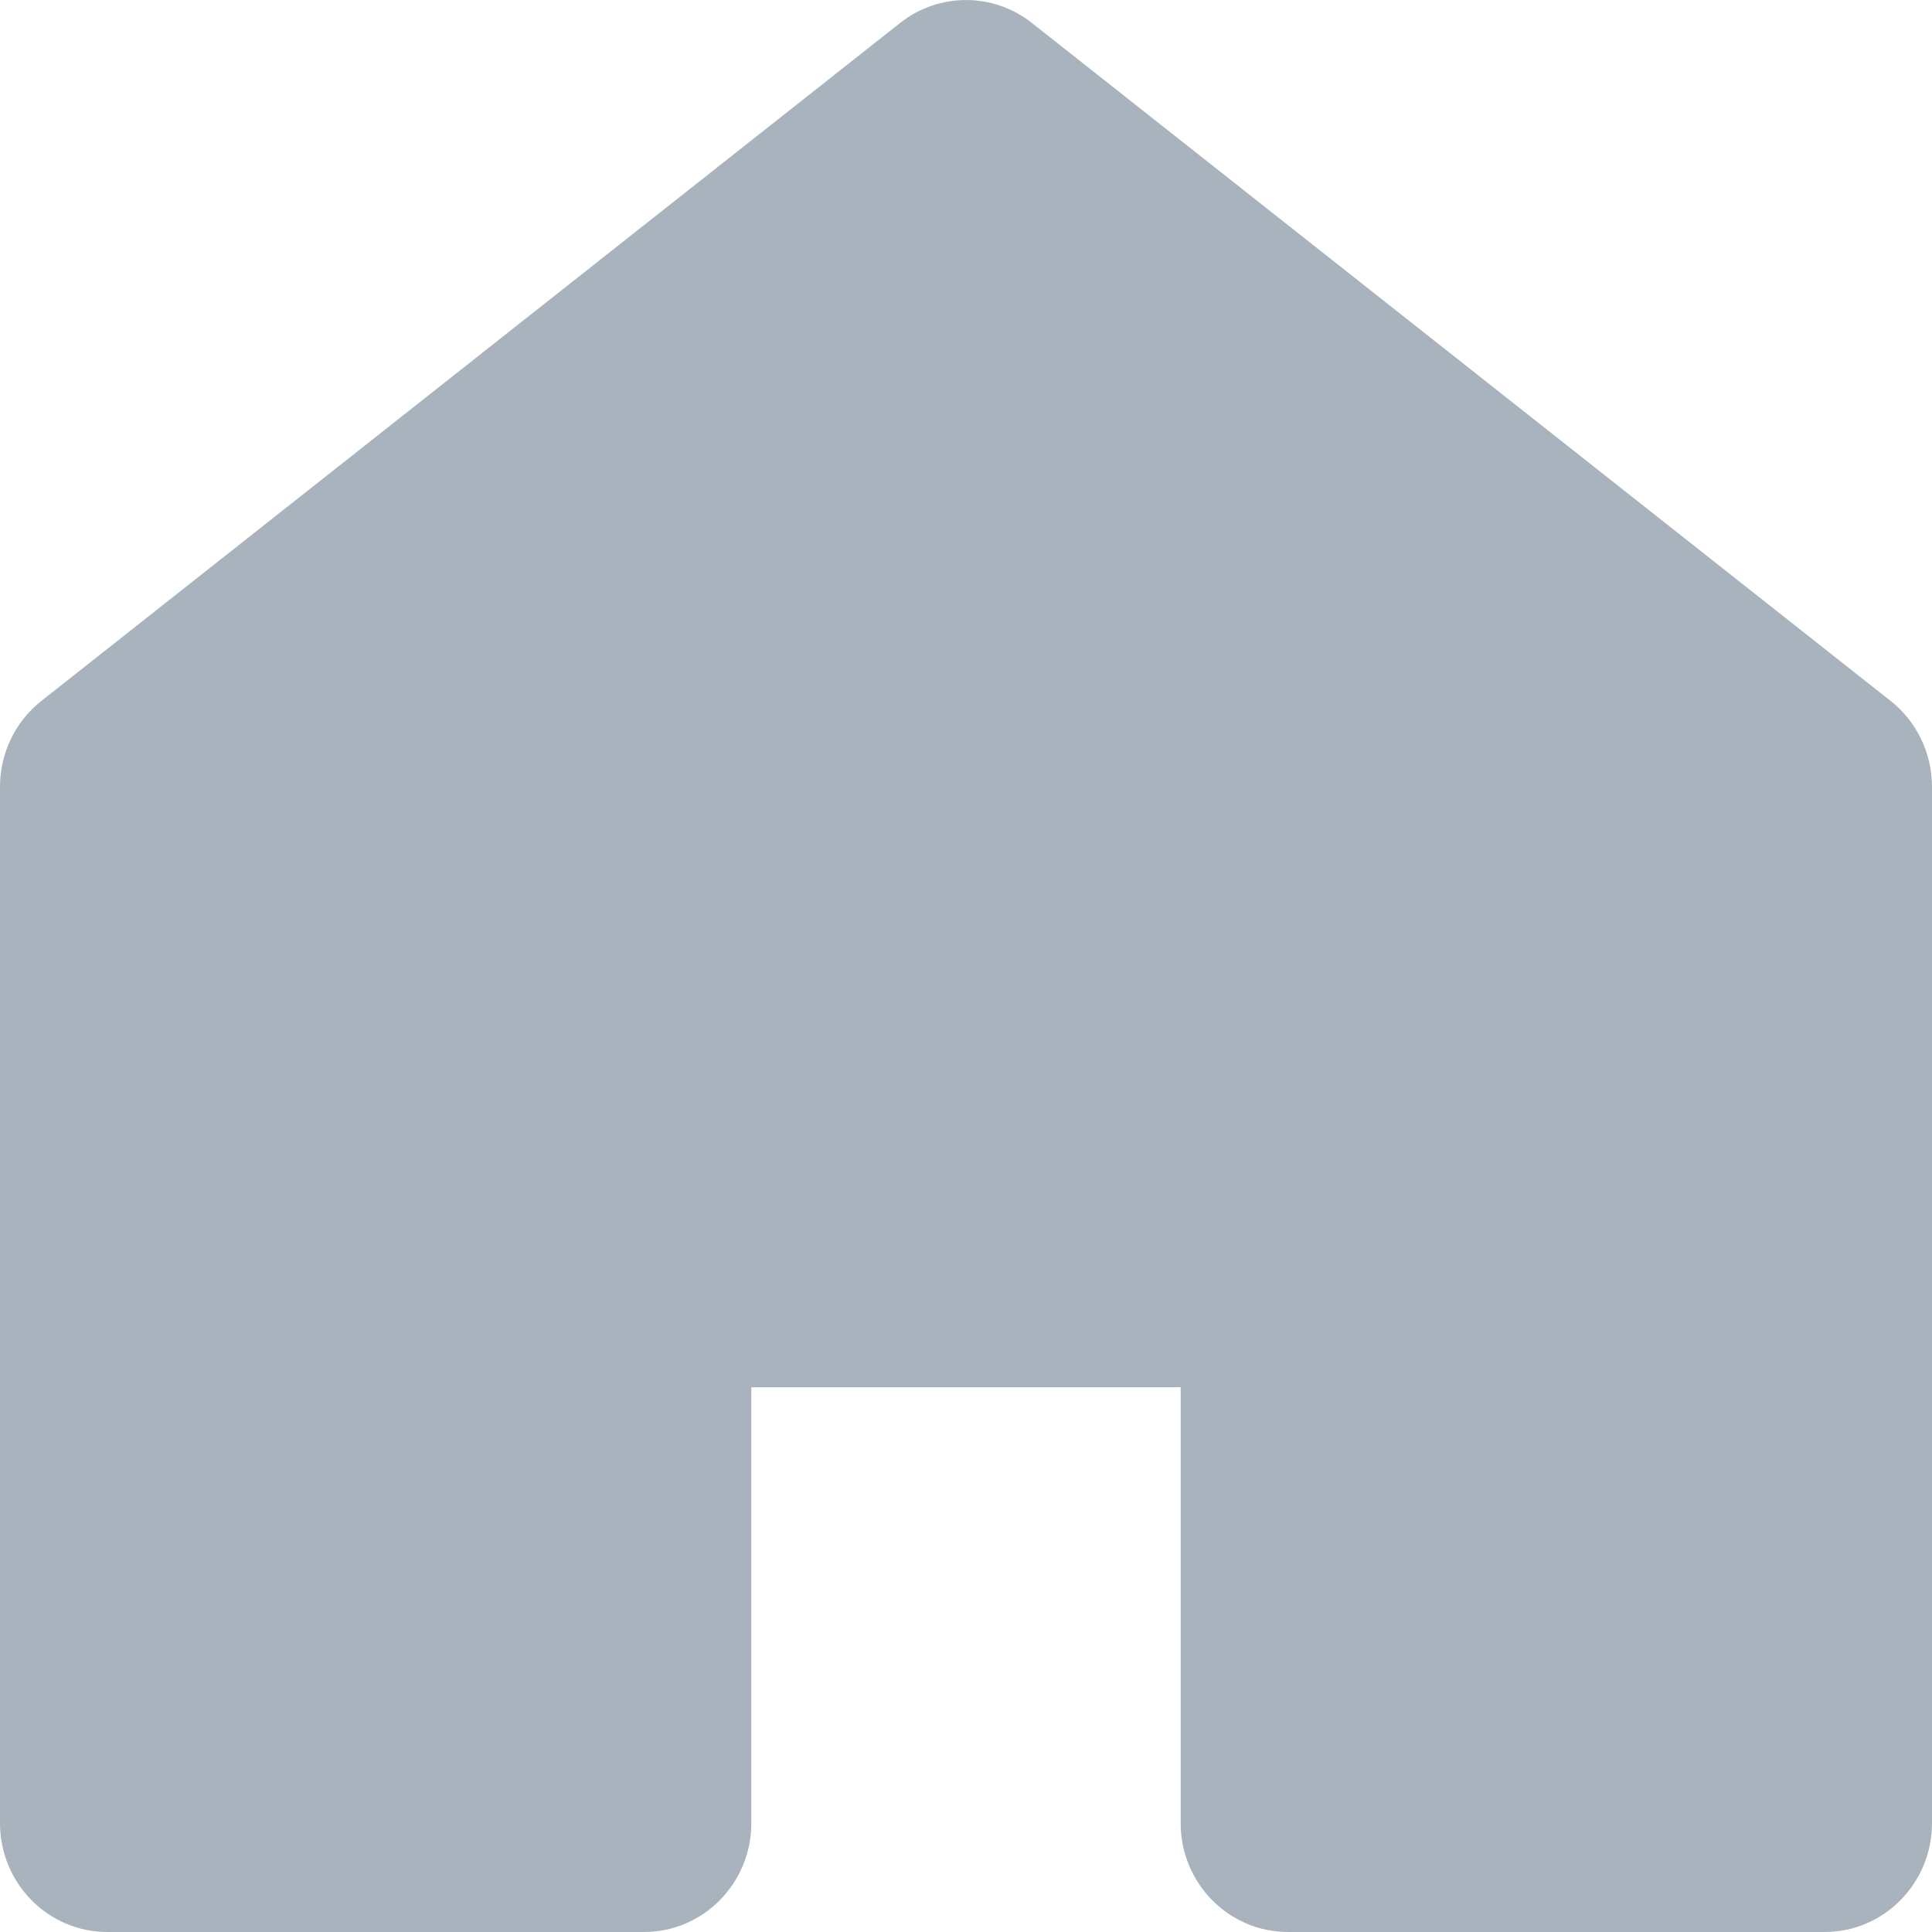 <svg width="18" height="18" viewBox="0 0 18 18" fill="none" xmlns="http://www.w3.org/2000/svg">
<path d="M0 7.331C0 7.018 0.142 6.722 0.386 6.53L8.386 0.214C8.747 -0.071 9.253 -0.071 9.614 0.214L17.614 6.53C17.858 6.722 18 7.018 18 7.331V16.985C18 17.546 17.552 18 17 18H12C11.448 18 11 17.546 11 16.985V12.925H7V16.985C7 17.546 6.552 18 6 18H1C0.448 18 0 17.546 0 16.985V7.331Z" fill="#A8B3BD"/>
</svg>
